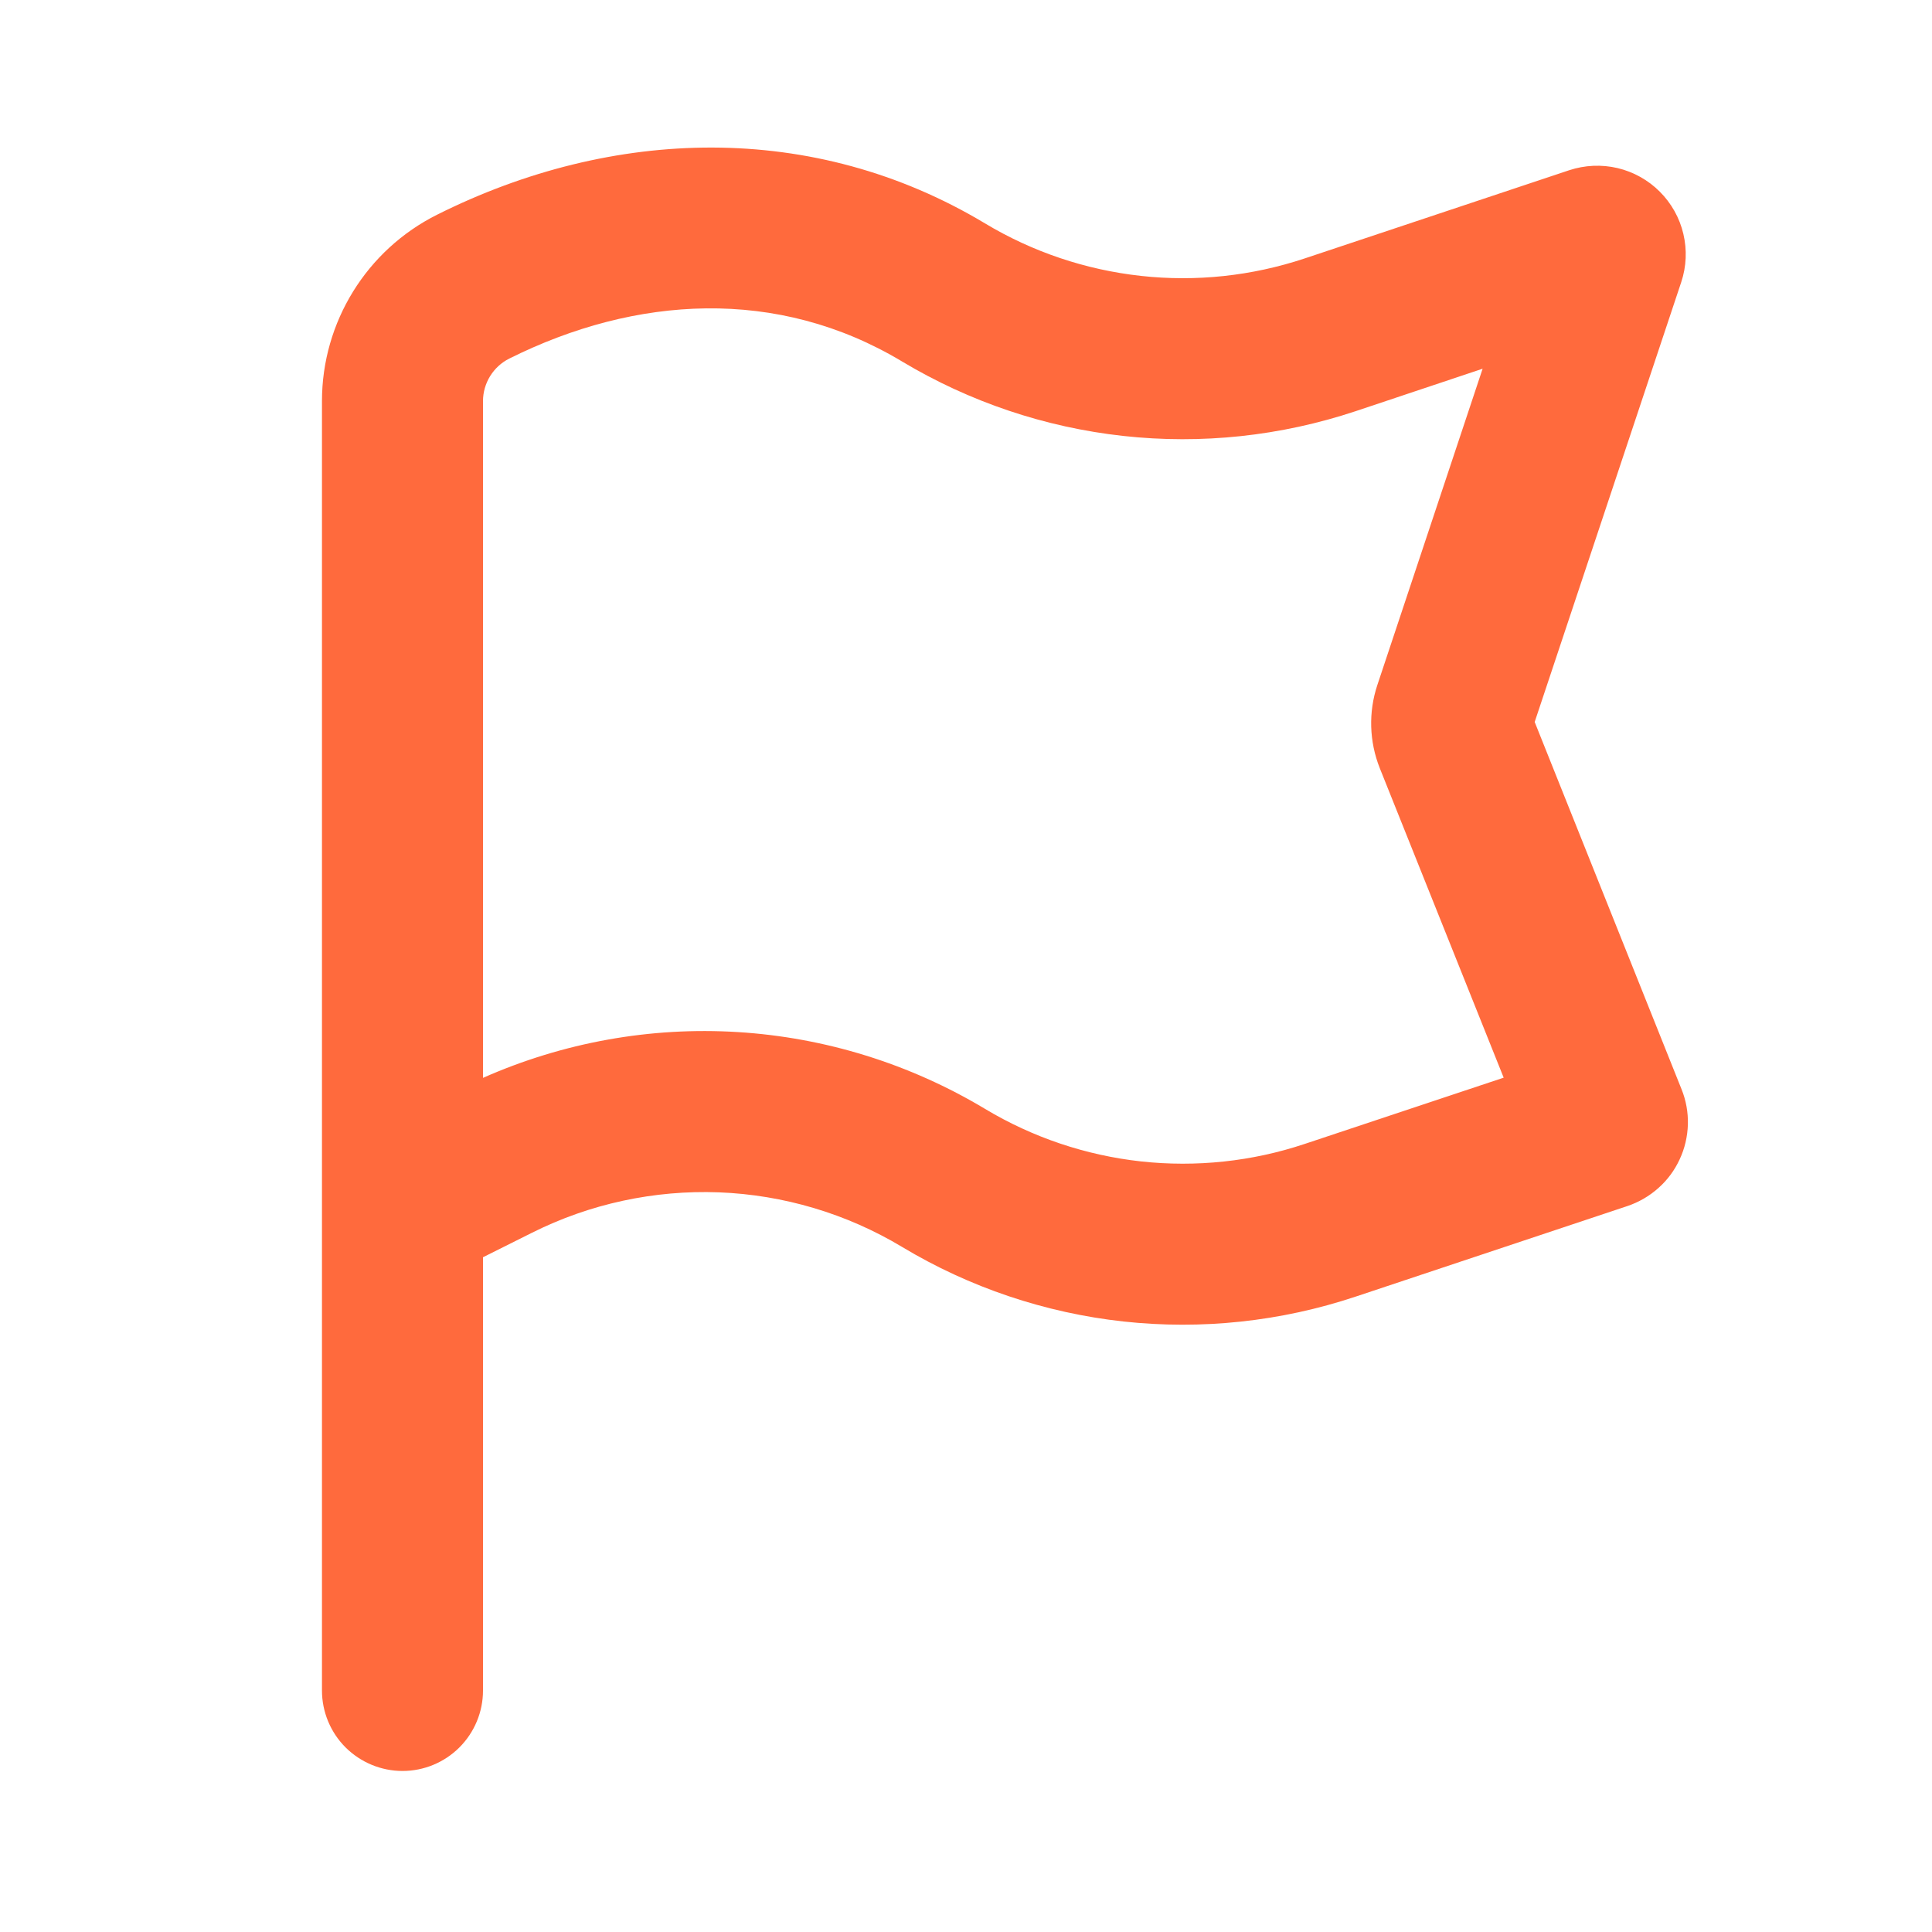<svg width="20" height="20" viewBox="0 0 20 20" fill="none" xmlns="http://www.w3.org/2000/svg">
<path fill-rule="evenodd" clip-rule="evenodd" d="M9.338 3.742C10.037 4.161 10.819 4.424 11.629 4.513C12.439 4.602 13.258 4.514 14.032 4.257L15.348 3.817L14.258 7.092C14.165 7.372 14.174 7.676 14.283 7.951L15.566 11.156L13.506 11.842C12.961 12.024 12.383 12.085 11.812 12.023C11.241 11.96 10.69 11.775 10.197 11.479C9.42 11.013 8.543 10.74 7.638 10.684C6.733 10.628 5.829 10.791 5 11.158V4.152C5 4.06 5.026 3.971 5.074 3.893C5.122 3.816 5.19 3.753 5.272 3.712C6.578 3.06 8.049 2.968 9.338 3.742ZM3.333 5.833V4.152C3.333 3.335 3.795 2.587 4.526 2.222C6.339 1.315 8.421 1.247 10.196 2.312C10.688 2.608 11.239 2.793 11.81 2.856C12.381 2.919 12.959 2.857 13.504 2.676L16.245 1.762C16.406 1.709 16.579 1.701 16.745 1.74C16.91 1.779 17.062 1.864 17.182 1.984C17.302 2.104 17.387 2.255 17.426 2.421C17.465 2.586 17.458 2.759 17.404 2.921L15.887 7.474L17.407 11.275C17.454 11.391 17.476 11.515 17.473 11.64C17.469 11.765 17.441 11.888 17.388 12.001C17.336 12.114 17.261 12.216 17.167 12.299C17.074 12.382 16.965 12.445 16.847 12.485L14.032 13.423C13.258 13.681 12.439 13.768 11.629 13.68C10.819 13.591 10.037 13.328 9.338 12.908C8.764 12.563 8.111 12.369 7.442 12.343C6.772 12.318 6.107 12.461 5.508 12.761L5 13.015V17.5C5 17.721 4.912 17.933 4.756 18.089C4.6 18.245 4.388 18.333 4.167 18.333C3.946 18.333 3.734 18.245 3.577 18.089C3.421 17.933 3.333 17.721 3.333 17.5V5.833Z" fill="#FF6A3D"/>
</svg>
